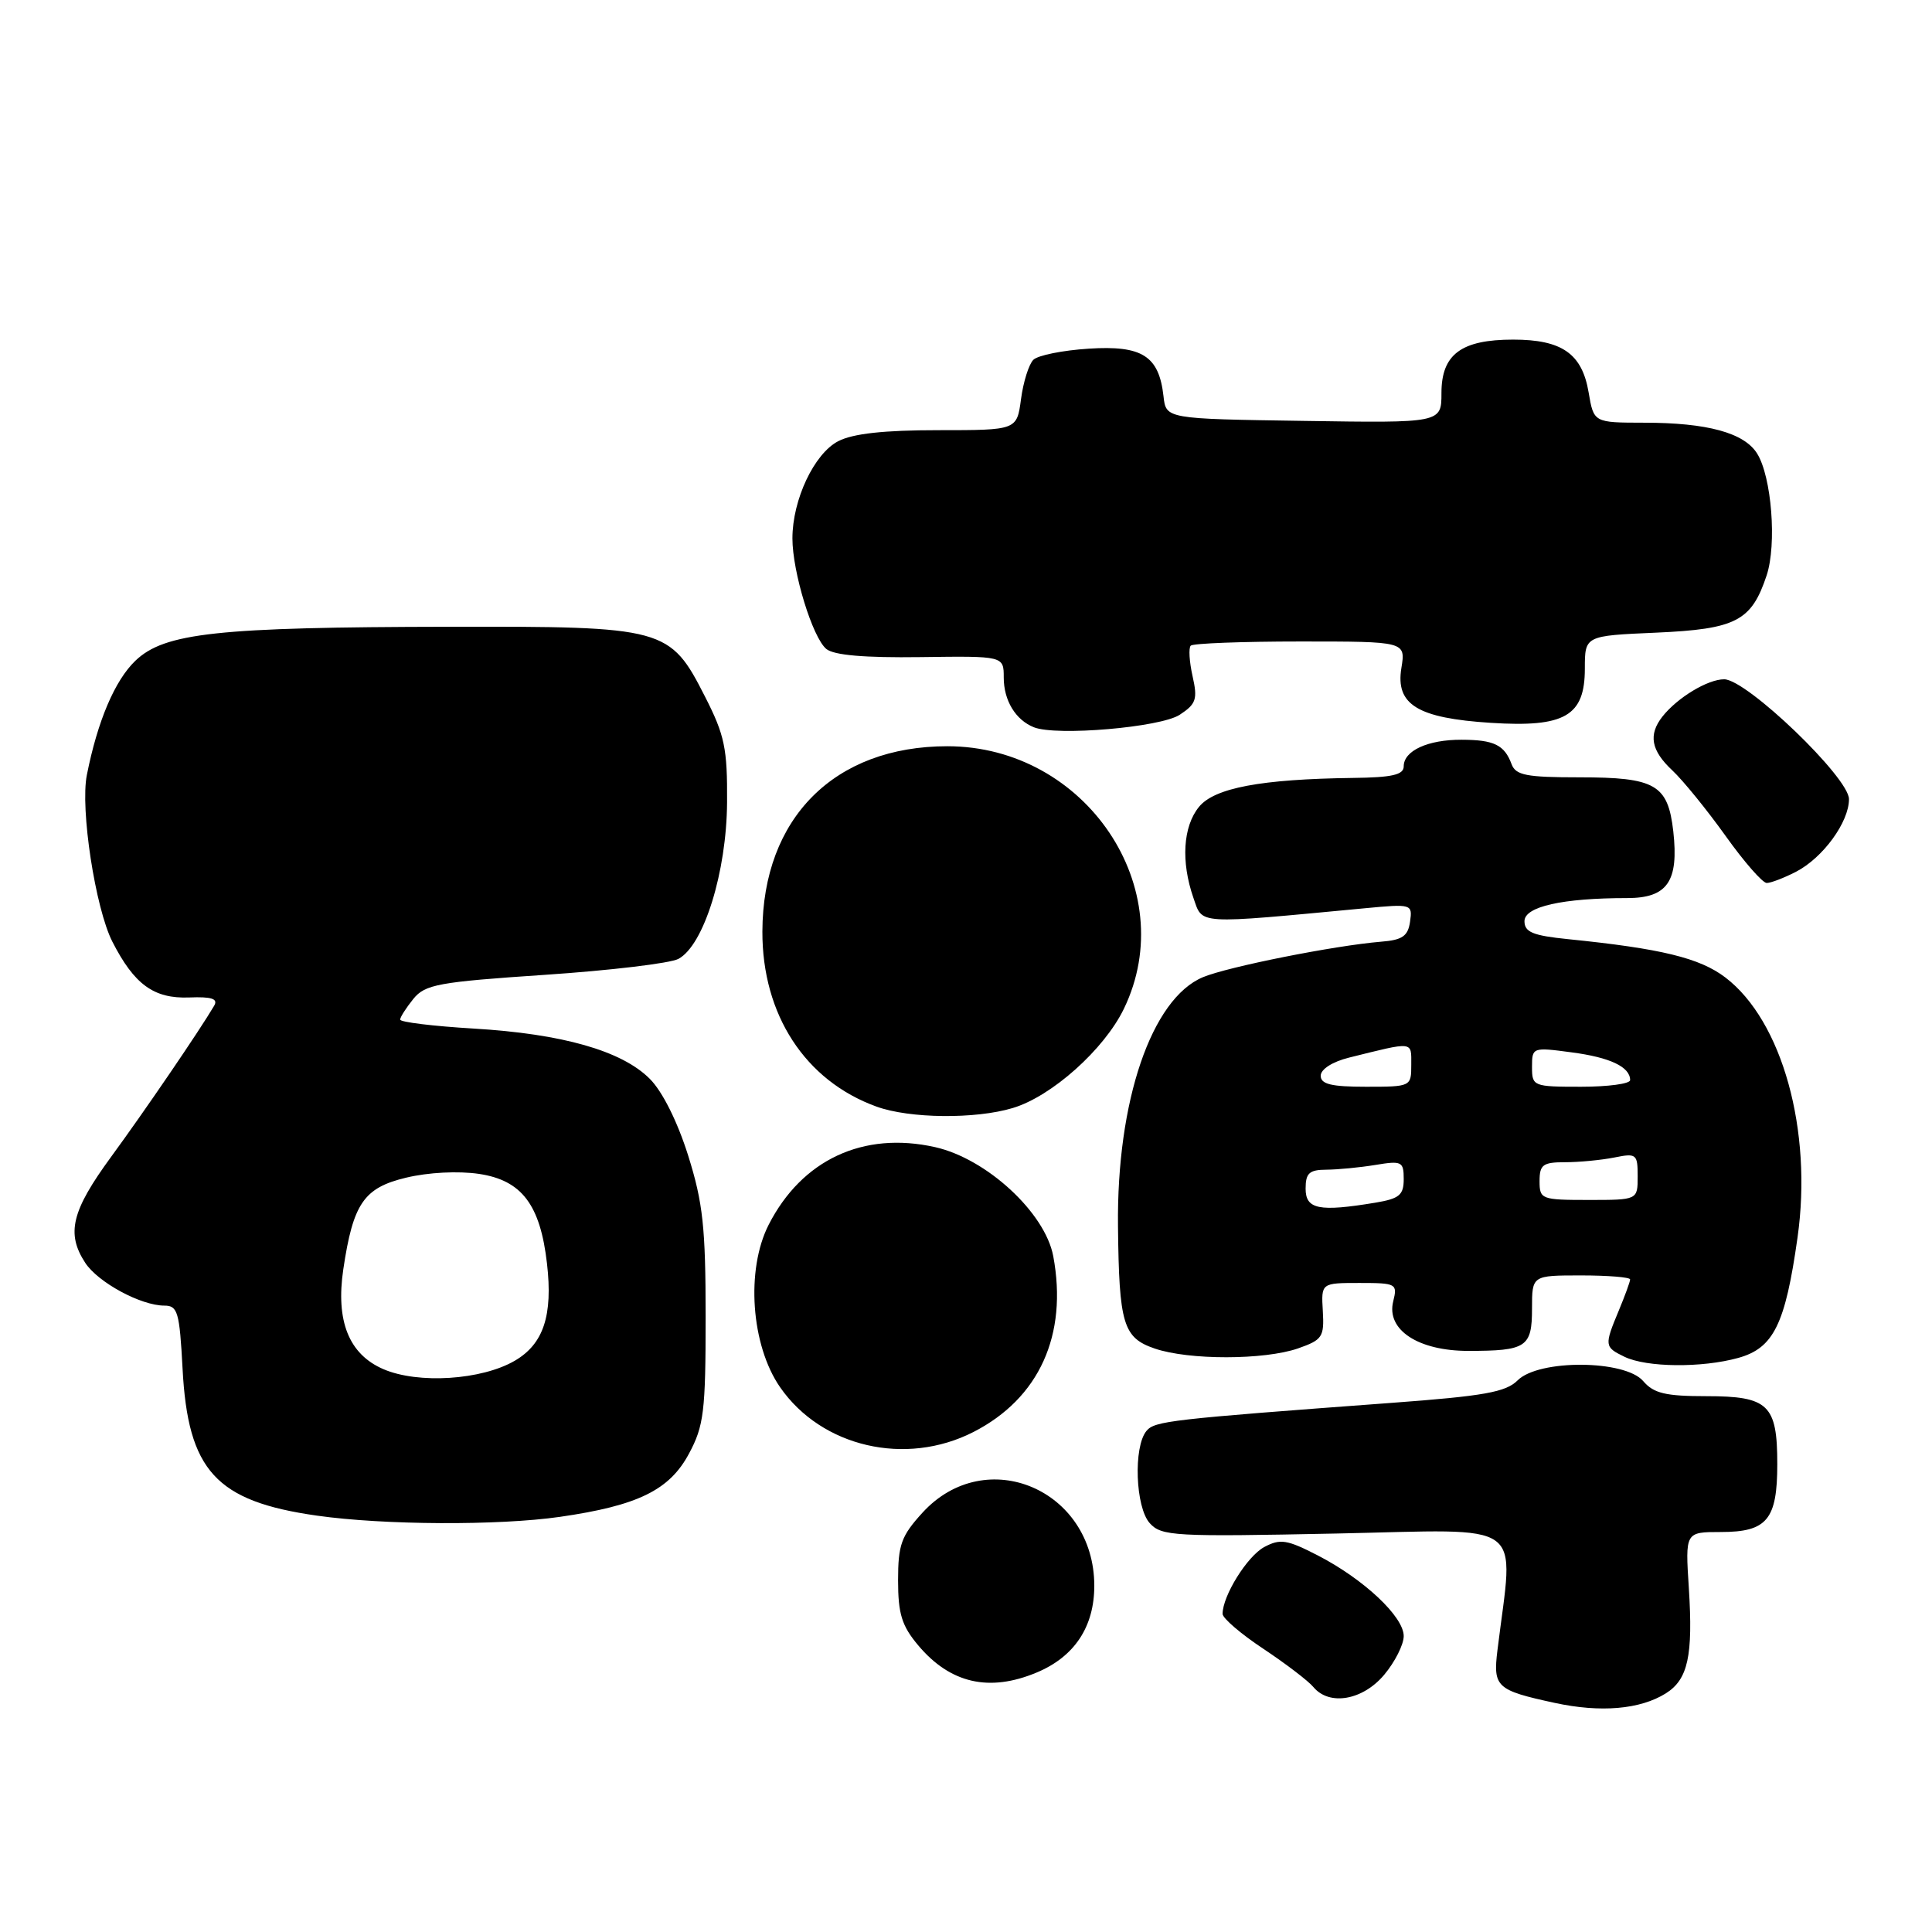 <?xml version="1.0" encoding="UTF-8" standalone="no"?>
<!DOCTYPE svg PUBLIC "-//W3C//DTD SVG 1.1//EN" "http://www.w3.org/Graphics/SVG/1.1/DTD/svg11.dtd" >
<svg xmlns="http://www.w3.org/2000/svg" xmlns:xlink="http://www.w3.org/1999/xlink" version="1.1" viewBox="0 0 256 256">
 <g >
 <path fill="currentColor"
d=" M 220.73 224.38 C 223.67 222.53 224.35 219.42 223.78 210.43 C 223.30 203.00 223.30 203.00 228.03 203.00 C 234.14 203.00 235.50 201.36 235.50 194.00 C 235.50 186.12 234.33 185.00 226.10 185.00 C 220.68 185.00 219.13 184.63 217.73 183.00 C 215.31 180.17 203.90 180.10 201.10 182.90 C 199.53 184.47 196.66 184.98 184.35 185.89 C 154.96 188.07 153.00 188.29 151.91 189.61 C 150.16 191.72 150.45 199.74 152.35 201.83 C 153.90 203.55 155.60 203.64 177.10 203.20 C 202.69 202.67 200.57 201.14 198.42 218.66 C 197.82 223.54 198.28 223.97 206.00 225.64 C 212.09 226.96 217.33 226.51 220.73 224.38 Z  M 183.41 221.92 C 184.83 220.23 186.00 217.92 186.00 216.79 C 186.00 214.21 180.70 209.24 174.61 206.10 C 170.53 204.00 169.64 203.86 167.52 204.99 C 165.27 206.20 162.00 211.44 162.00 213.85 C 162.00 214.42 164.43 216.51 167.41 218.48 C 170.38 220.46 173.36 222.73 174.03 223.54 C 176.13 226.07 180.56 225.31 183.41 221.92 Z  M 137.36 221.62 C 142.37 219.53 145.00 215.56 145.00 210.12 C 144.99 197.38 130.64 191.27 122.25 200.42 C 119.42 203.52 119.00 204.67 119.00 209.41 C 119.00 213.84 119.49 215.43 121.67 218.02 C 125.91 223.06 131.07 224.25 137.36 221.62 Z  M 74.20 200.99 C 84.52 199.50 88.71 197.45 91.29 192.62 C 93.27 188.94 93.50 187.02 93.50 174.50 C 93.50 162.64 93.15 159.37 91.18 153.10 C 89.76 148.60 87.77 144.61 86.09 142.94 C 82.38 139.23 74.52 136.99 62.75 136.29 C 57.39 135.97 53.01 135.44 53.02 135.10 C 53.03 134.77 53.82 133.54 54.77 132.36 C 56.33 130.44 58.07 130.12 72.21 129.17 C 80.85 128.59 88.80 127.64 89.89 127.06 C 93.26 125.26 96.28 115.55 96.34 106.33 C 96.39 99.19 96.03 97.43 93.43 92.33 C 88.77 83.17 88.14 82.99 59.50 83.05 C 28.76 83.10 21.81 83.85 17.94 87.55 C 15.21 90.17 12.93 95.53 11.51 102.68 C 10.61 107.16 12.63 120.35 14.89 124.78 C 17.79 130.46 20.39 132.35 25.07 132.17 C 28.05 132.05 28.92 132.34 28.38 133.26 C 26.47 136.51 19.19 147.19 14.72 153.29 C 9.48 160.45 8.75 163.44 11.30 167.34 C 13.00 169.93 18.67 173.00 21.78 173.00 C 23.55 173.00 23.79 173.85 24.19 181.34 C 24.90 194.88 28.60 198.93 42.00 200.83 C 50.87 202.09 66.09 202.16 74.20 200.99 Z  M 128.98 189.75 C 137.70 185.29 141.51 176.89 139.56 166.44 C 138.47 160.67 130.73 153.53 123.90 152.00 C 114.39 149.87 106.25 153.67 101.85 162.29 C 98.81 168.26 99.51 178.25 103.37 183.82 C 108.87 191.75 120.01 194.33 128.98 189.75 Z  M 230.33 179.93 C 235.01 178.63 236.56 175.48 238.18 163.99 C 240.19 149.80 236.16 135.27 228.62 129.52 C 225.22 126.93 220.11 125.69 207.75 124.44 C 203.11 123.97 202.00 123.51 202.00 122.06 C 202.00 120.13 207.03 119.00 215.60 119.00 C 220.94 119.00 222.46 116.80 221.72 110.16 C 221.01 103.95 219.36 103.00 209.28 103.00 C 202.25 103.00 200.84 102.73 200.29 101.25 C 199.35 98.71 197.97 98.03 193.68 98.02 C 189.21 98.00 186.00 99.47 186.00 101.54 C 186.00 102.67 184.47 103.02 179.25 103.08 C 167.09 103.24 160.90 104.40 158.86 106.93 C 156.75 109.53 156.47 114.18 158.13 118.96 C 159.39 122.55 158.25 122.48 180.84 120.35 C 187.07 119.76 187.17 119.79 186.84 122.12 C 186.57 124.04 185.82 124.56 183.00 124.78 C 176.83 125.29 162.71 128.10 159.40 129.48 C 152.58 132.33 147.95 145.91 148.14 162.50 C 148.28 175.46 148.82 177.26 153.01 178.69 C 157.53 180.24 167.53 180.22 172.00 178.67 C 175.22 177.54 175.48 177.16 175.28 173.72 C 175.06 170.00 175.06 170.00 180.14 170.00 C 185.02 170.00 185.19 170.10 184.61 172.43 C 183.66 176.20 187.90 179.00 194.55 179.00 C 202.26 179.00 203.00 178.51 203.00 173.39 C 203.00 169.00 203.00 169.00 209.50 169.00 C 213.07 169.00 216.00 169.24 216.00 169.53 C 216.00 169.82 215.32 171.68 214.50 173.65 C 212.56 178.30 212.59 178.49 215.25 179.78 C 218.19 181.20 225.50 181.27 230.33 179.93 Z  M 134.19 146.82 C 139.35 145.28 146.31 139.06 148.92 133.67 C 156.60 117.80 143.89 98.88 125.53 98.88 C 110.57 98.88 101.07 108.39 101.02 123.43 C 100.99 134.45 106.69 143.21 116.14 146.63 C 120.52 148.22 129.24 148.31 134.19 146.82 Z  M 237.97 115.52 C 241.55 113.67 245.00 108.94 245.00 105.89 C 245.00 103.03 231.47 90.04 228.47 90.01 C 226.30 90.00 222.27 92.43 220.28 94.95 C 218.39 97.36 218.77 99.44 221.59 102.08 C 223.01 103.41 226.18 107.31 228.64 110.75 C 231.09 114.19 233.55 117.00 234.10 117.00 C 234.65 117.00 236.39 116.33 237.97 115.52 Z  M 156.32 94.71 C 158.50 93.28 158.71 92.65 158.02 89.59 C 157.59 87.67 157.48 85.85 157.78 85.55 C 158.09 85.25 164.62 85.00 172.30 85.00 C 186.26 85.00 186.26 85.00 185.69 88.52 C 184.90 93.37 187.83 95.16 197.54 95.78 C 207.35 96.41 210.00 94.88 210.00 88.60 C 210.00 84.24 210.00 84.24 219.44 83.83 C 230.04 83.36 232.08 82.30 234.09 76.24 C 235.45 72.12 234.75 63.18 232.83 60.10 C 231.12 57.35 226.22 56.01 217.84 56.01 C 211.18 56.00 211.18 56.00 210.50 51.99 C 209.63 46.86 206.97 45.00 200.50 45.00 C 193.62 45.00 191.00 46.95 191.00 52.08 C 191.00 56.05 191.00 56.05 172.75 55.77 C 154.50 55.50 154.50 55.50 154.17 52.50 C 153.57 47.16 151.35 45.74 144.26 46.20 C 140.82 46.42 137.52 47.08 136.92 47.68 C 136.33 48.27 135.59 50.61 135.29 52.88 C 134.74 57.00 134.74 57.00 124.32 57.00 C 117.14 57.00 113.02 57.45 111.07 58.46 C 107.88 60.11 105.00 66.22 105.00 71.34 C 105.00 75.79 107.66 84.47 109.49 85.99 C 110.49 86.82 114.54 87.17 121.99 87.07 C 133.00 86.92 133.00 86.92 133.00 89.77 C 133.00 92.82 134.57 95.40 137.00 96.37 C 140.00 97.56 153.78 96.38 156.32 94.71 Z  M 50.80 181.42 C 46.23 179.45 44.47 175.05 45.49 168.18 C 46.79 159.46 48.21 157.39 53.80 156.05 C 56.76 155.34 60.72 155.14 63.49 155.55 C 69.14 156.40 71.59 159.63 72.48 167.43 C 73.27 174.30 72.02 178.08 68.22 180.30 C 63.82 182.87 55.41 183.41 50.80 181.42 Z  M 173.00 157.50 C 173.00 155.44 173.49 155.00 175.75 154.99 C 177.26 154.98 180.19 154.70 182.25 154.36 C 185.75 153.78 186.00 153.91 186.00 156.24 C 186.00 158.35 185.42 158.83 182.25 159.36 C 174.77 160.60 173.00 160.24 173.00 157.50 Z  M 204.00 156.50 C 204.00 154.33 204.44 154.00 207.38 154.00 C 209.23 154.00 212.16 153.72 213.88 153.38 C 216.84 152.78 217.00 152.91 217.00 155.88 C 217.00 159.00 217.00 159.00 210.50 159.00 C 204.23 159.00 204.00 158.91 204.00 156.50 Z  M 175.00 142.54 C 175.00 141.68 176.55 140.69 178.75 140.14 C 187.41 137.99 187.00 137.94 187.00 141.09 C 187.00 143.98 186.96 144.00 181.00 144.00 C 176.40 144.00 175.00 143.66 175.00 142.54 Z  M 203.00 141.37 C 203.00 138.78 203.07 138.75 208.23 139.44 C 213.35 140.11 216.00 141.37 216.00 143.12 C 216.00 143.61 213.07 144.00 209.50 144.00 C 203.15 144.00 203.00 143.94 203.00 141.37 Z "/>
</g>
</svg>